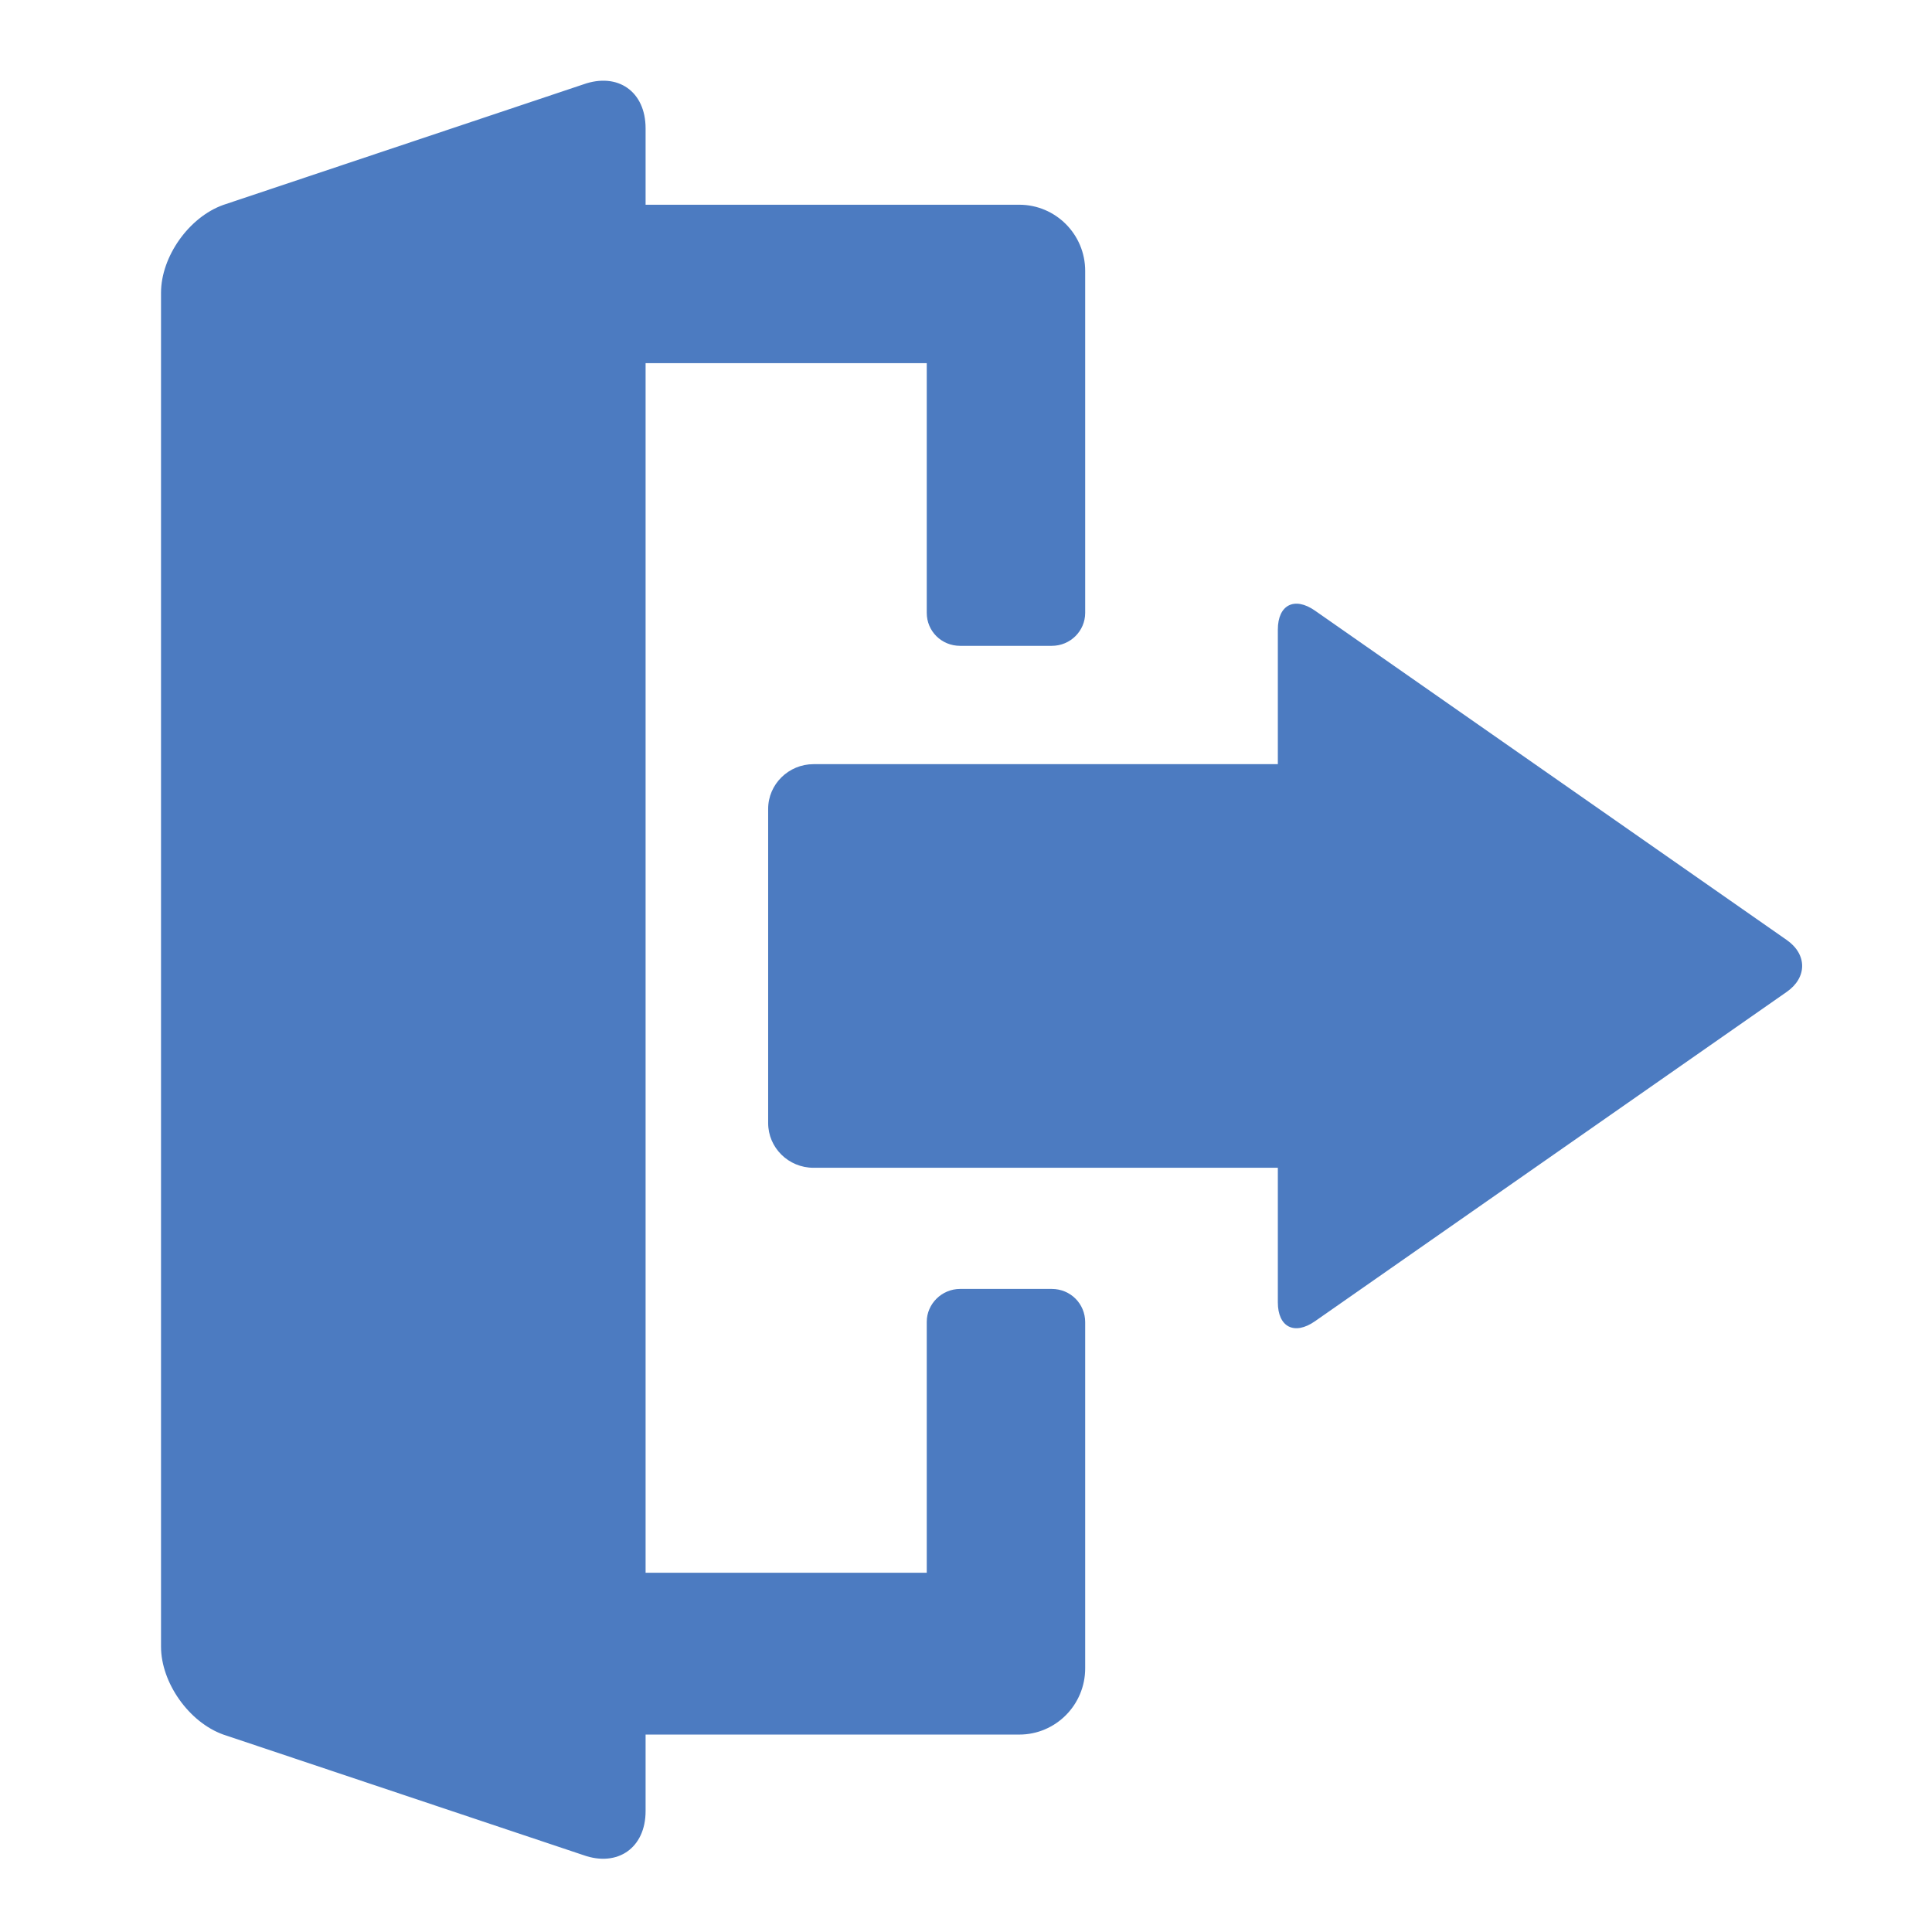 <!-- Generated by IcoMoon.io -->
<svg version="1.1" xmlns="http://www.w3.org/2000/svg" width="32" height="32" viewBox="0 0 32 32">
<title>exit</title>
<path fill="#4c7bc1" d="M10.693 3.391h6.189c0.602 0 1.092 0.49 1.092 1.095v5.665c0 0.301-0.247 0.546-0.552 0.546h-1.52c-0.309 0-0.552-0.244-0.552-0.545v-4.137h-4.657v20.035h4.657v-4.157c0-0.295 0.247-0.544 0.552-0.544h1.52c0.309 0 0.552 0.246 0.552 0.55v5.734c0 0.606-0.489 1.097-1.092 1.097h-6.189v1.268c0 0.606-0.461 0.932-1.032 0.728l-5.962-1.996c-0.57-0.204-1.032-0.86-1.032-1.457v-22.422c0-0.601 0.462-1.254 1.032-1.457l5.962-1.996c0.57-0.204 1.032 0.116 1.032 0.728v1.268zM21.165 12.657h-7.691c-0.412 0-0.751 0.332-0.751 0.741v5.203c0 0.409 0.336 0.741 0.751 0.741h7.691v2.228c0 0.412 0.275 0.551 0.615 0.314l7.815-5.456c0.339-0.237 0.339-0.621 0-0.858l-7.815-5.456c-0.339-0.237-0.615-0.096-0.615 0.314v2.228z"></path>
</svg>
